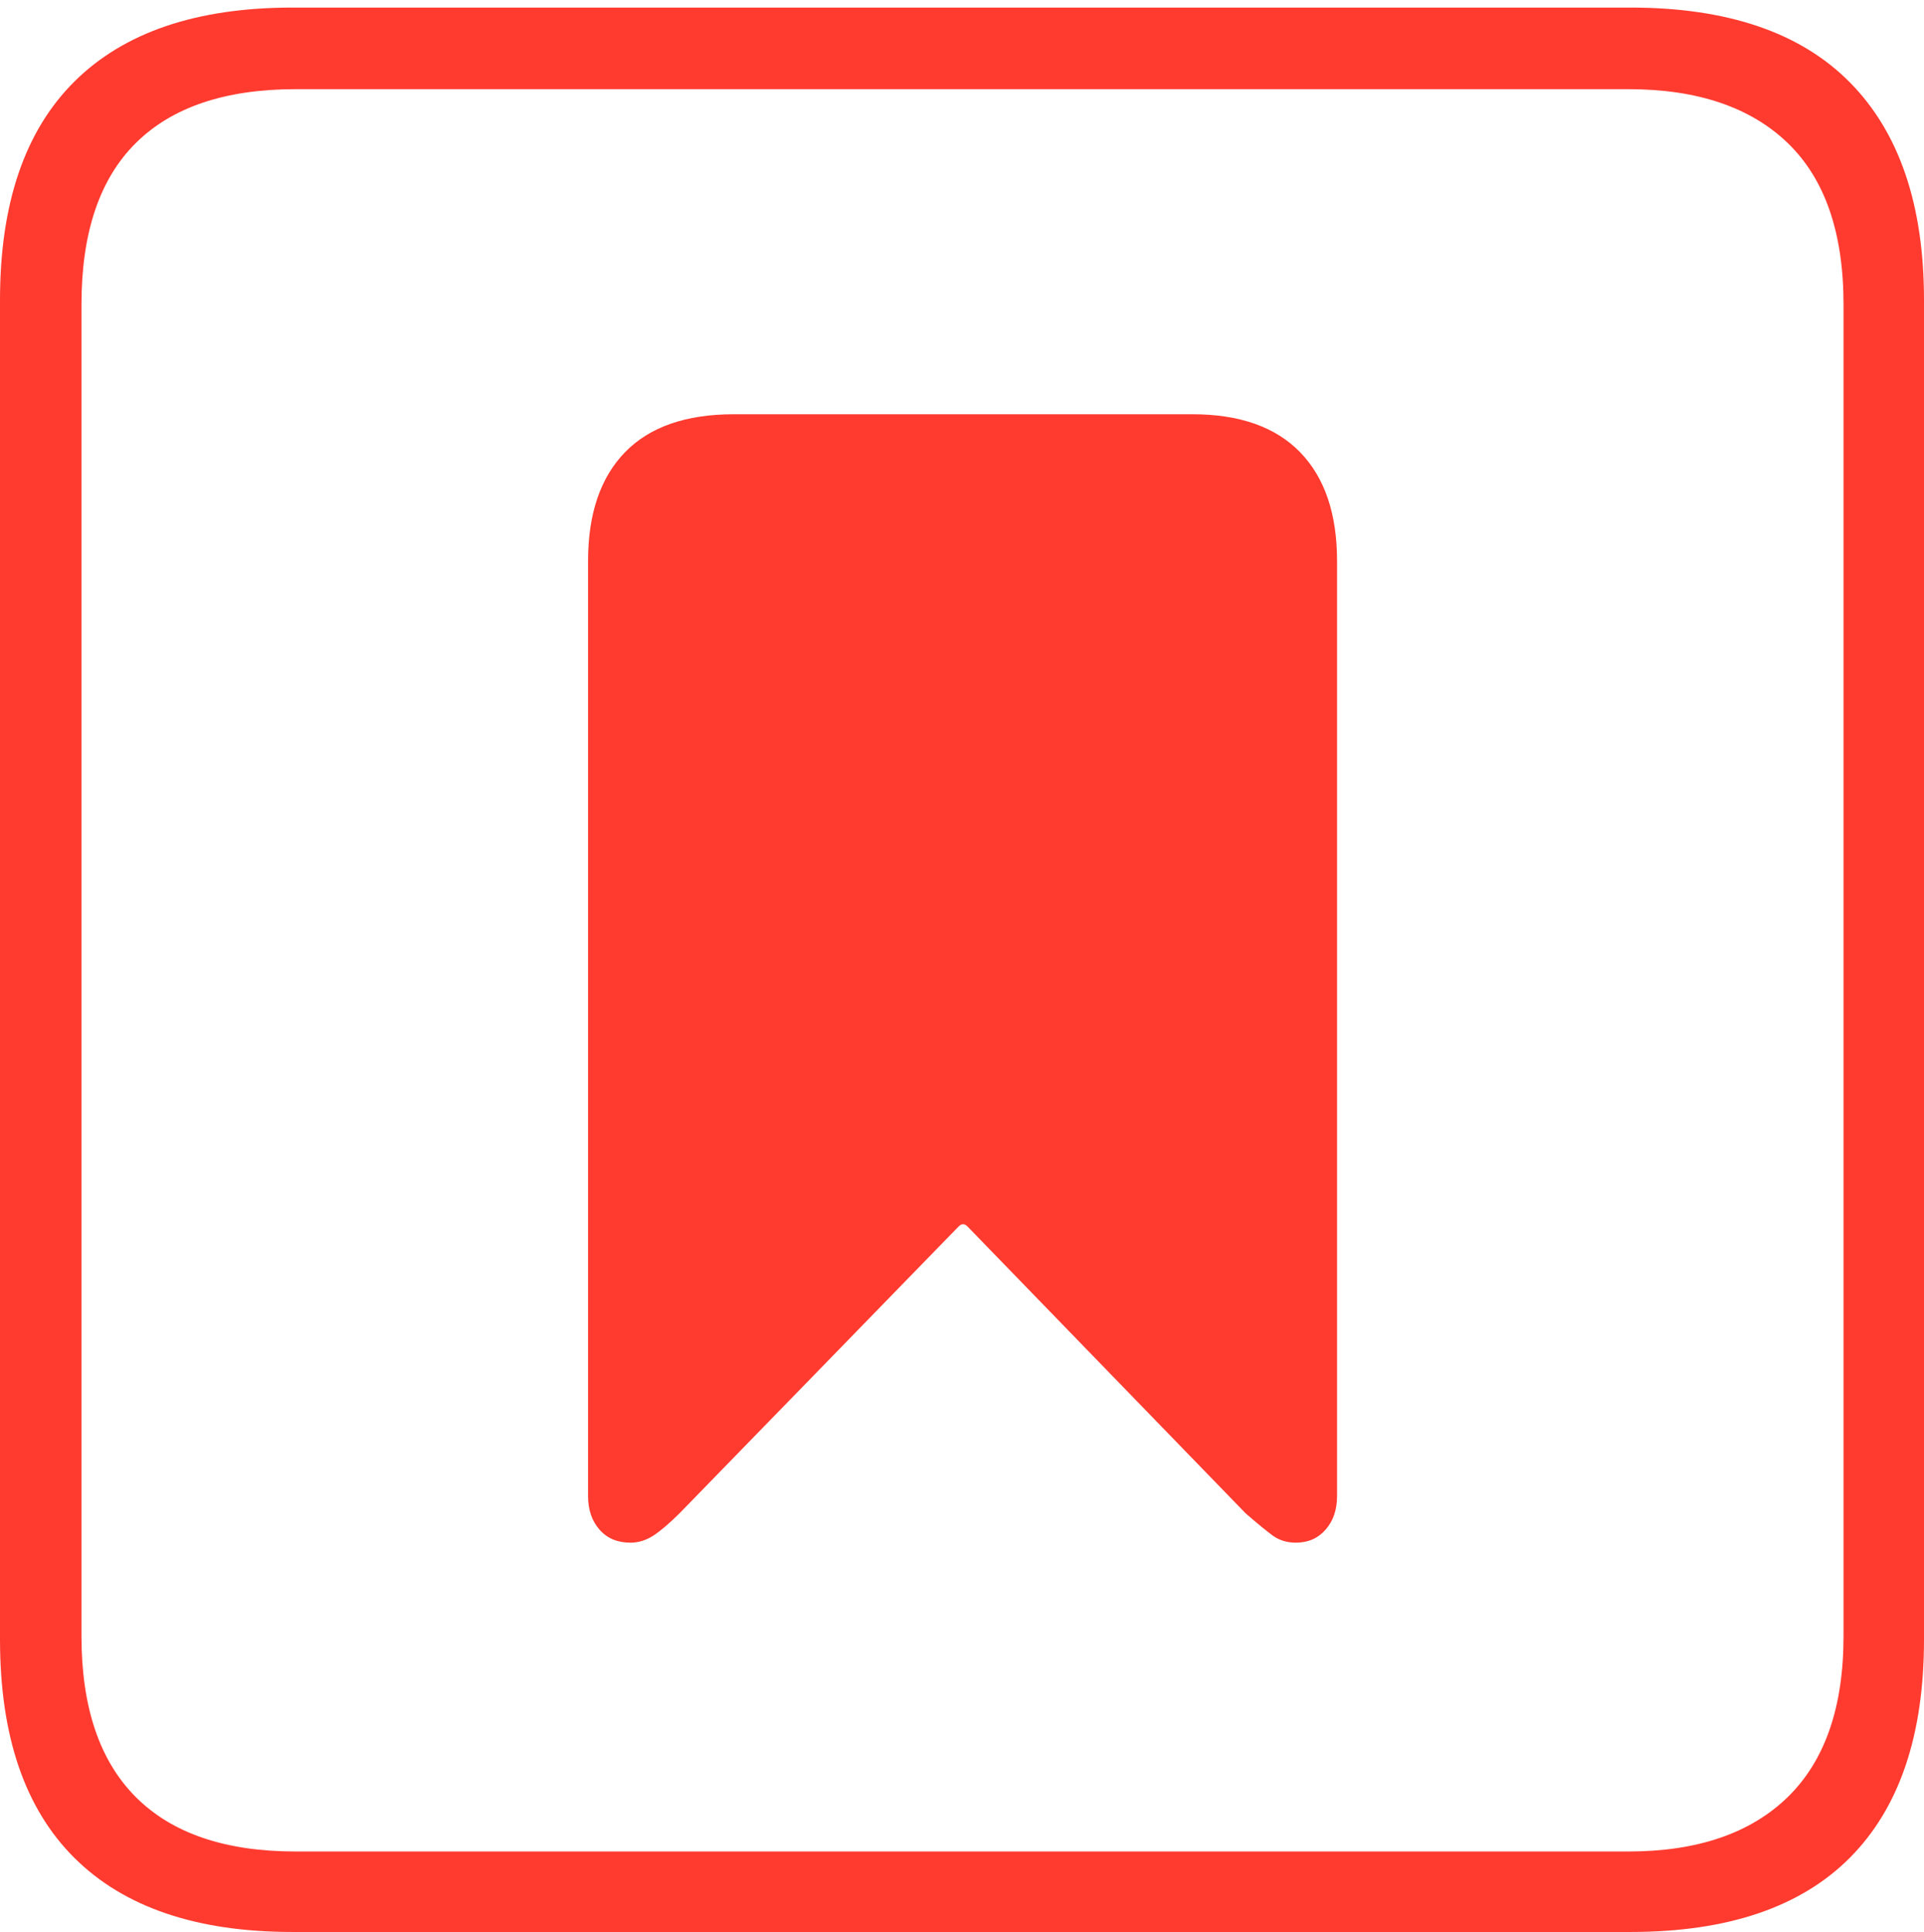 <?xml version="1.0" encoding="UTF-8"?>
<!--Generator: Apple Native CoreSVG 175-->
<!DOCTYPE svg
PUBLIC "-//W3C//DTD SVG 1.1//EN"
       "http://www.w3.org/Graphics/SVG/1.1/DTD/svg11.dtd">
<svg version="1.1" xmlns="http://www.w3.org/2000/svg" xmlns:xlink="http://www.w3.org/1999/xlink" width="17.285" height="17.354">
 <g>
  <rect height="17.354" opacity="0" width="17.285" x="0" y="0"/>
  <path d="M2.627 17.354L14.648 17.354Q15.957 17.354 16.621 16.685Q17.285 16.016 17.285 14.727L17.285 2.695Q17.285 1.416 16.621 0.742Q15.957 0.068 14.648 0.068L2.627 0.068Q1.338 0.068 0.669 0.732Q0 1.396 0 2.695L0 14.727Q0 16.025 0.669 16.689Q1.338 17.354 2.627 17.354ZM2.656 16.631Q1.709 16.631 1.221 16.143Q0.732 15.654 0.732 14.697L0.732 2.734Q0.732 1.768 1.221 1.284Q1.709 0.801 2.656 0.801L14.629 0.801Q15.557 0.801 16.06 1.284Q16.562 1.768 16.562 2.734L16.562 14.697Q16.562 15.654 16.06 16.143Q15.557 16.631 14.629 16.631ZM5.664 13.857Q5.771 13.857 5.869 13.794Q5.967 13.73 6.104 13.594L8.613 11.016Q8.652 10.977 8.691 11.016L11.191 13.594Q11.348 13.73 11.435 13.794Q11.523 13.857 11.641 13.857Q11.807 13.857 11.909 13.74Q12.012 13.623 12.012 13.438L12.012 5.039Q12.012 4.404 11.68 4.062Q11.348 3.721 10.713 3.721L6.592 3.721Q5.947 3.721 5.615 4.062Q5.283 4.404 5.283 5.039L5.283 13.438Q5.283 13.623 5.386 13.74Q5.488 13.857 5.664 13.857Z" fill="#ff3b30"/>
 </g>
</svg>
